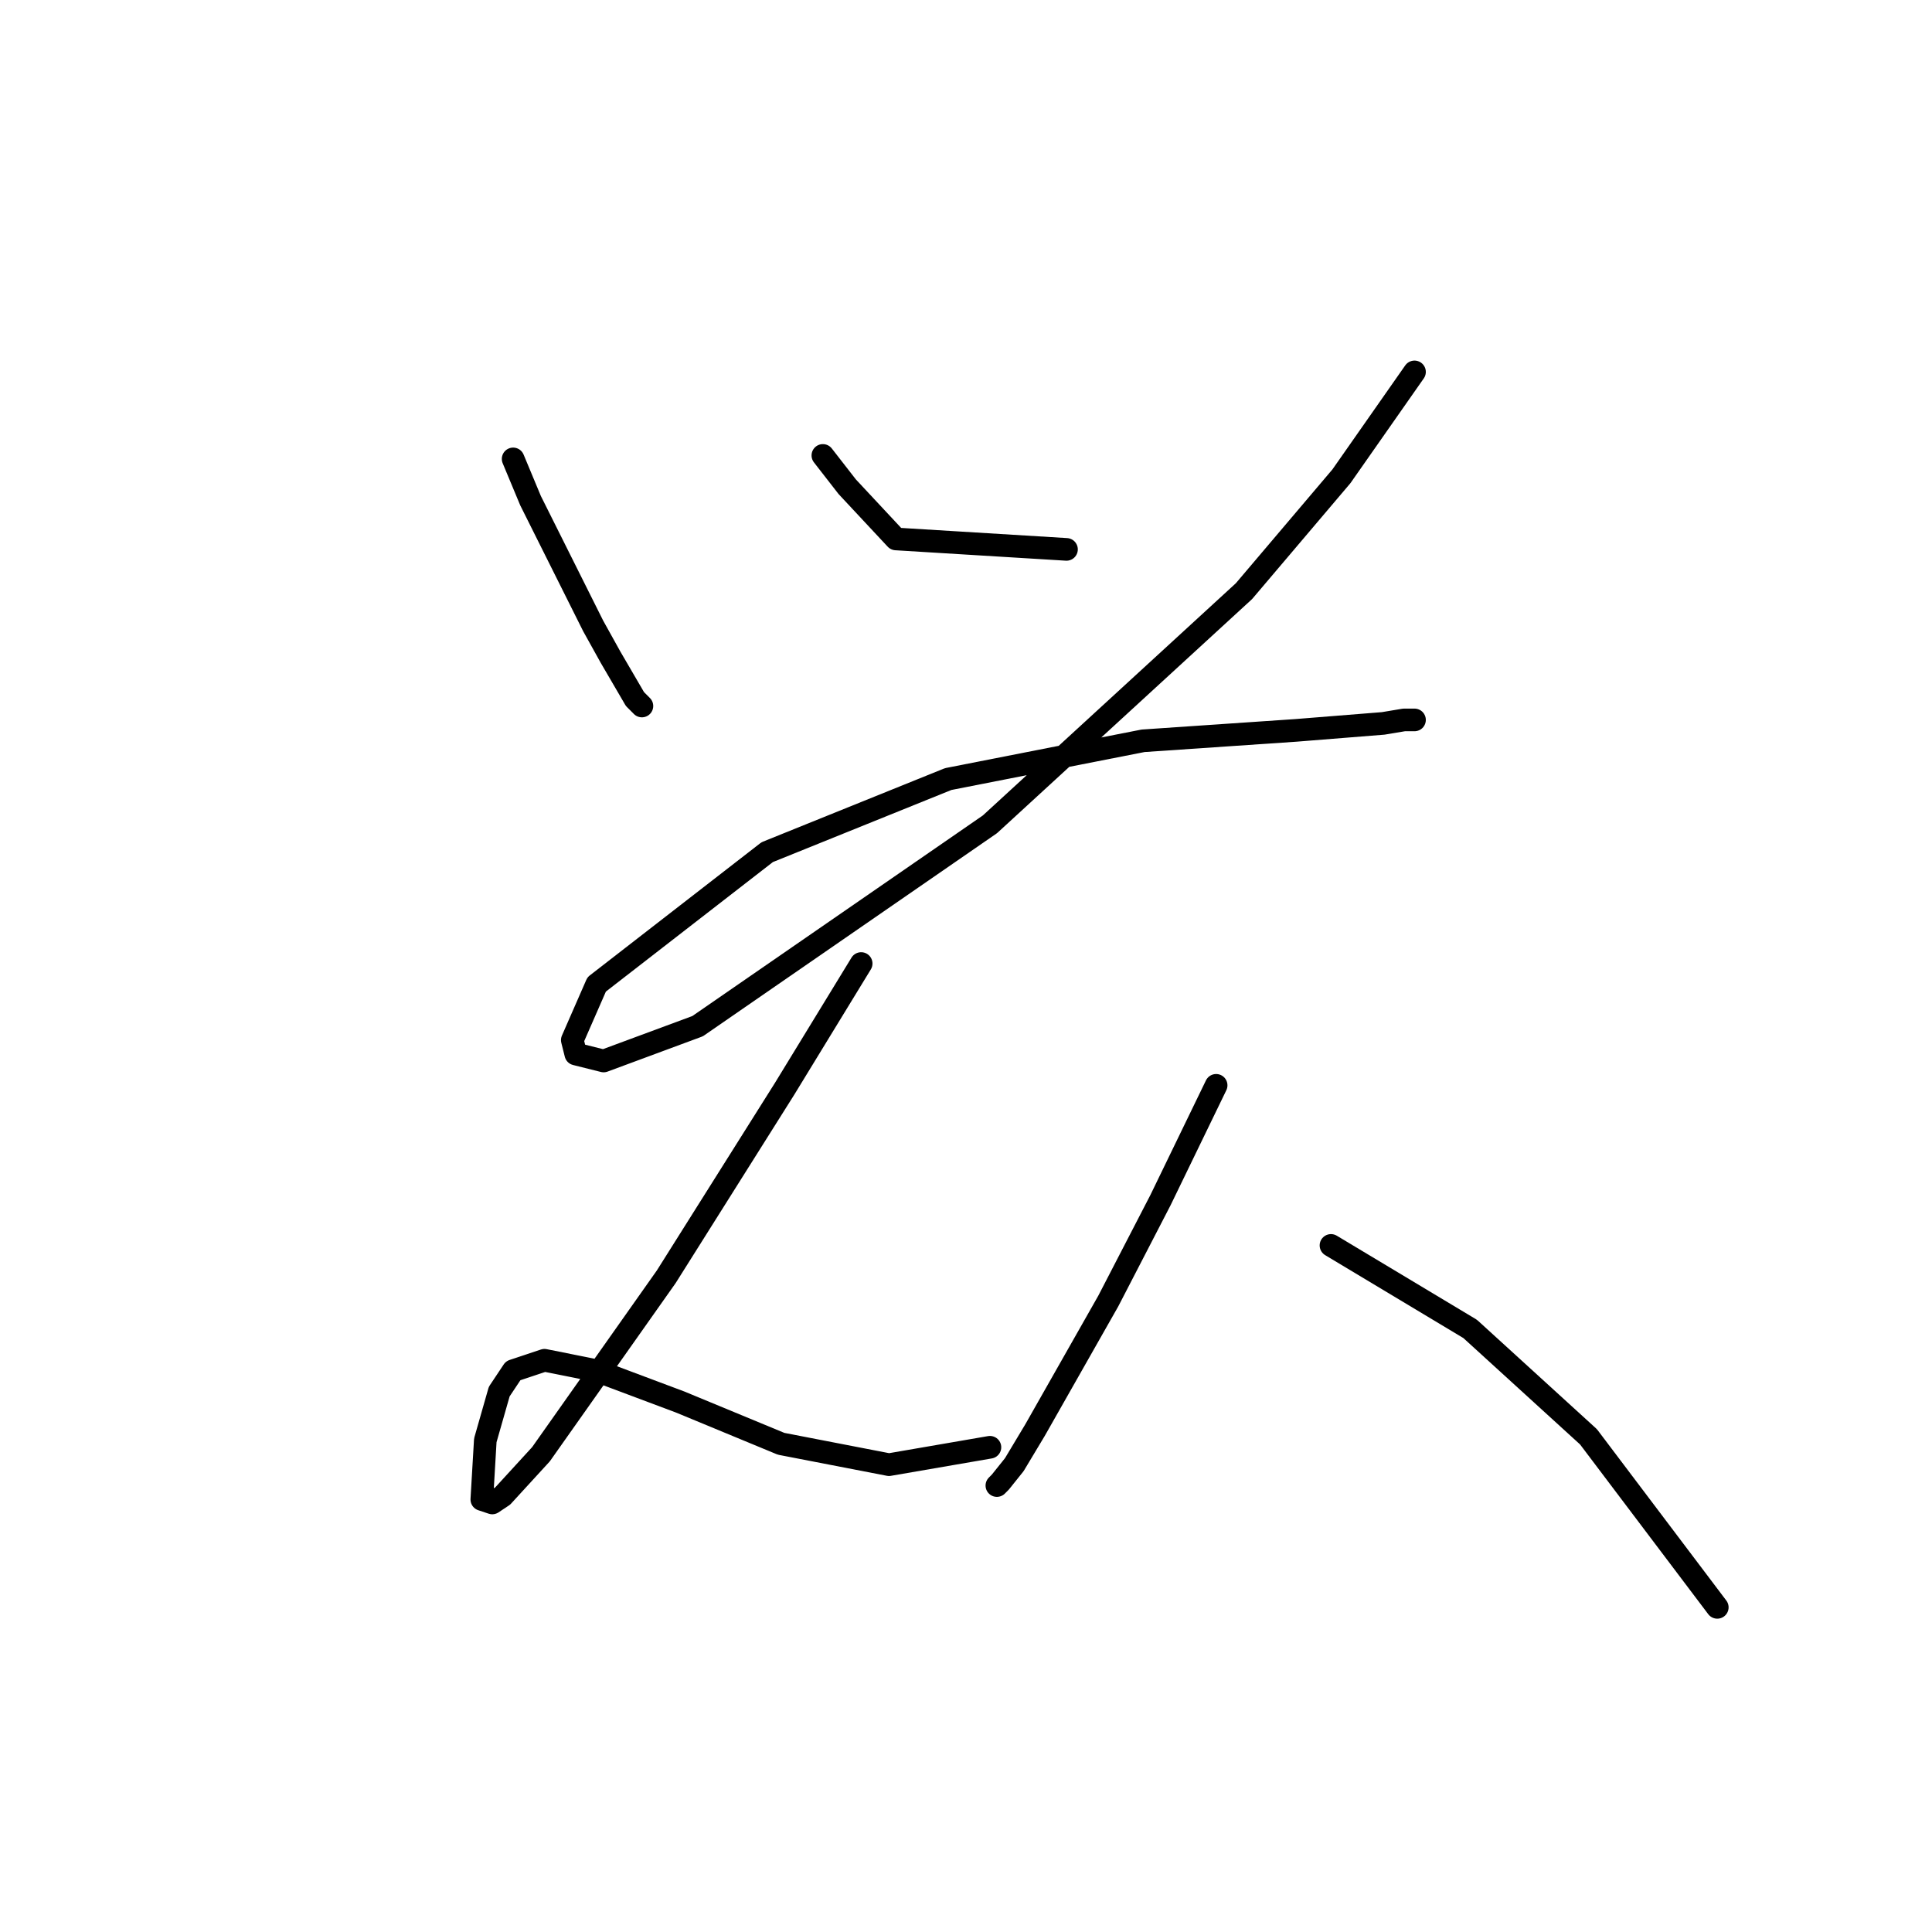 <?xml version="1.0" standalone="no"?>
    <svg width="256" height="256" xmlns="http://www.w3.org/2000/svg" version="1.1">
    <polyline stroke="black" stroke-width="3" stroke-linecap="round" fill="transparent" stroke-linejoin="round" points="67.994 60.808 70.3 66.341 73.067 71.875 78.6 82.942 80.906 87.093 84.134 92.626 85.056 93.549 85.056 93.549 " />
        <polyline stroke="black" stroke-width="3" stroke-linecap="round" fill="transparent" stroke-linejoin="round" points="109.035 60.347 112.263 64.497 118.719 71.414 141.315 72.797 141.315 72.797 " />
        <polyline stroke="black" stroke-width="3" stroke-linecap="round" fill="transparent" stroke-linejoin="round" points="187.429 49.279 177.745 63.113 164.833 78.331 131.17 109.227 92.434 135.973 79.984 140.585 76.295 139.662 75.833 137.818 79.061 130.44 101.657 112.916 125.636 103.232 151.46 98.16 171.75 96.777 183.279 95.854 186.045 95.393 187.429 95.393 187.429 95.393 " />
        <polyline stroke="black" stroke-width="3" stroke-linecap="round" fill="transparent" stroke-linejoin="round" points="114.108 127.673 103.963 144.274 88.284 169.175 71.683 192.693 66.611 198.227 65.227 199.149 63.844 198.688 64.305 190.849 66.15 184.393 67.994 181.626 72.144 180.242 79.061 181.626 90.129 185.776 103.502 191.31 117.797 194.077 131.17 191.771 131.17 191.771 " />
        <polyline stroke="black" stroke-width="3" stroke-linecap="round" fill="transparent" stroke-linejoin="round" points="161.144 143.813 153.766 159.03 146.849 172.403 137.165 189.465 134.398 194.077 132.553 196.382 132.092 196.843 132.092 196.843 " />
        <polyline stroke="black" stroke-width="3" stroke-linecap="round" fill="transparent" stroke-linejoin="round" points="176.362 165.025 194.807 176.092 210.486 190.388 227.548 212.983 227.548 212.983 " />
        </svg>